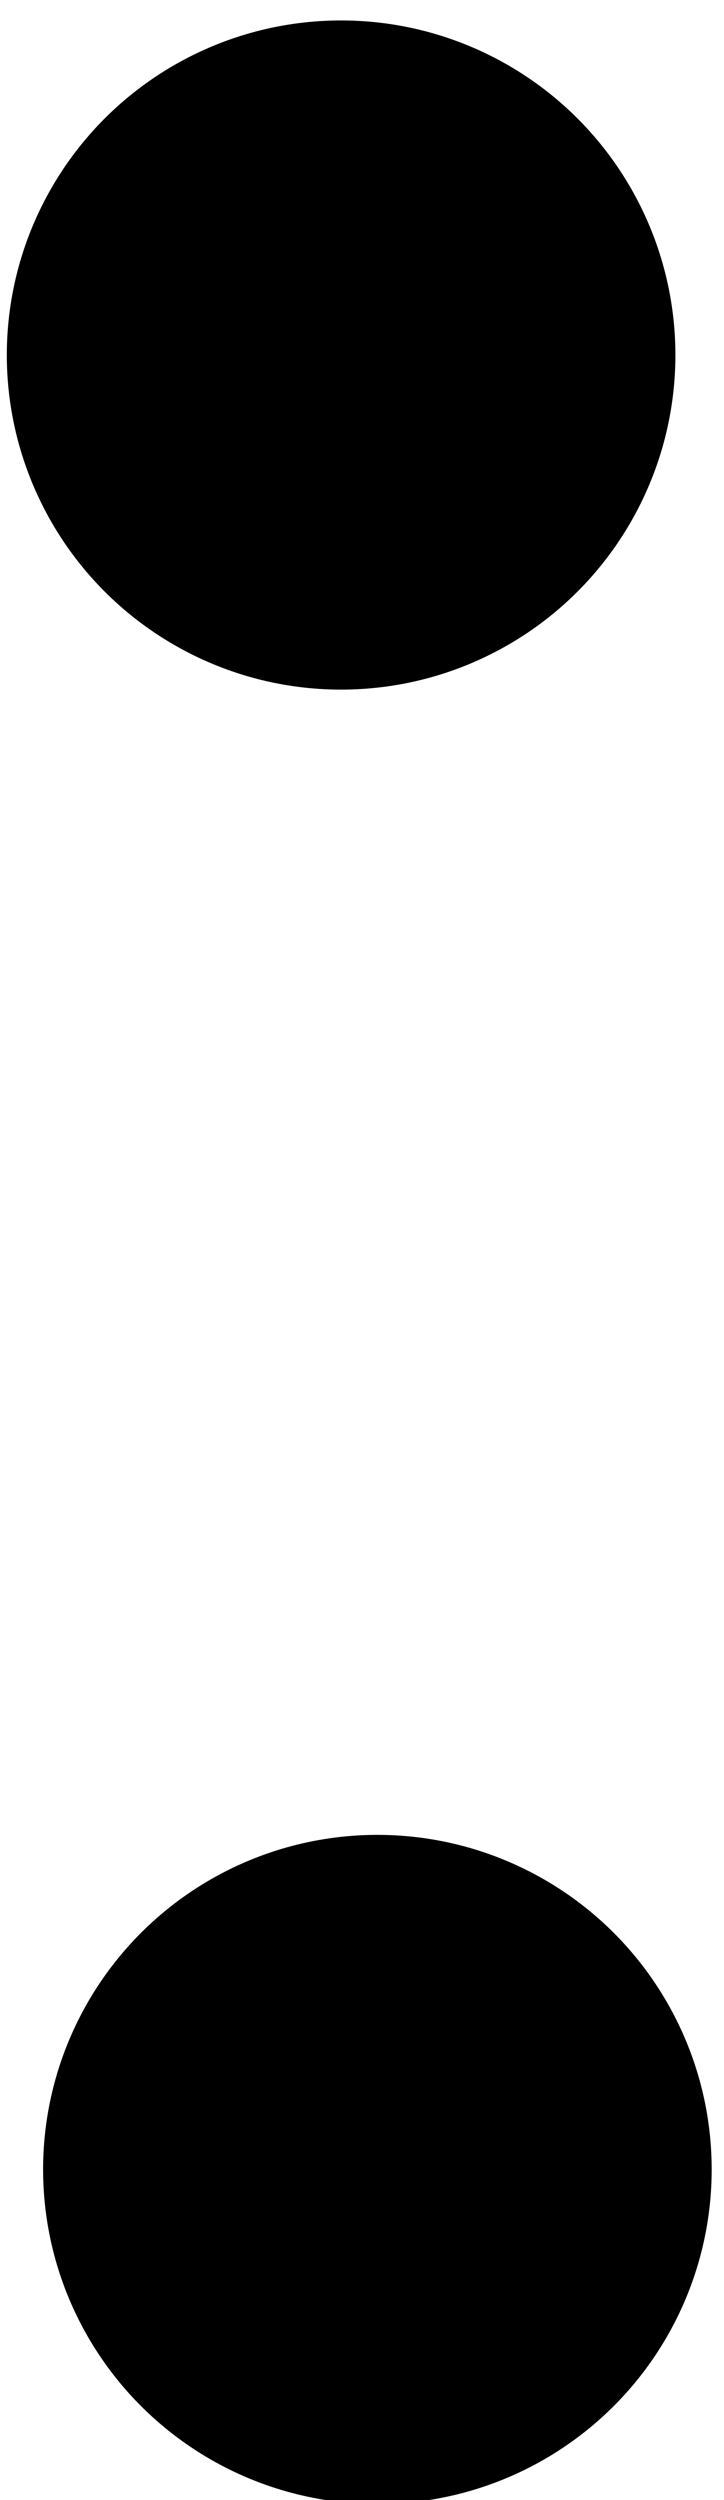 <?xml version="1.0" encoding="UTF-8" standalone="no"?>
<!DOCTYPE svg PUBLIC "-//W3C//DTD SVG 1.1//EN" "http://www.w3.org/Graphics/SVG/1.1/DTD/svg11.dtd">
<svg width="100%" height="100%" viewBox="0 0 20 69" version="1.1" xmlns="http://www.w3.org/2000/svg" xmlns:xlink="http://www.w3.org/1999/xlink" xml:space="preserve" xmlns:serif="http://www.serif.com/" style="fill-rule:evenodd;clip-rule:evenodd;stroke-linejoin:round;stroke-miterlimit:2;">
    <g transform="matrix(1,0,0,1,-572,-393)">
        <g transform="matrix(1,0.019,-0.019,1,33.624,-72.364)">
            <g id="壁チョコチップ4">
                <g transform="matrix(1,0,0,1,233.06,-153.402)">
                    <circle cx="325.519" cy="668.03" r="9.233"/>
                </g>
                <g transform="matrix(1,0,0,1,231.107,-203.443)">
                    <circle cx="325.519" cy="668.03" r="9.233"/>
                </g>
            </g>
        </g>
    </g>
</svg>
